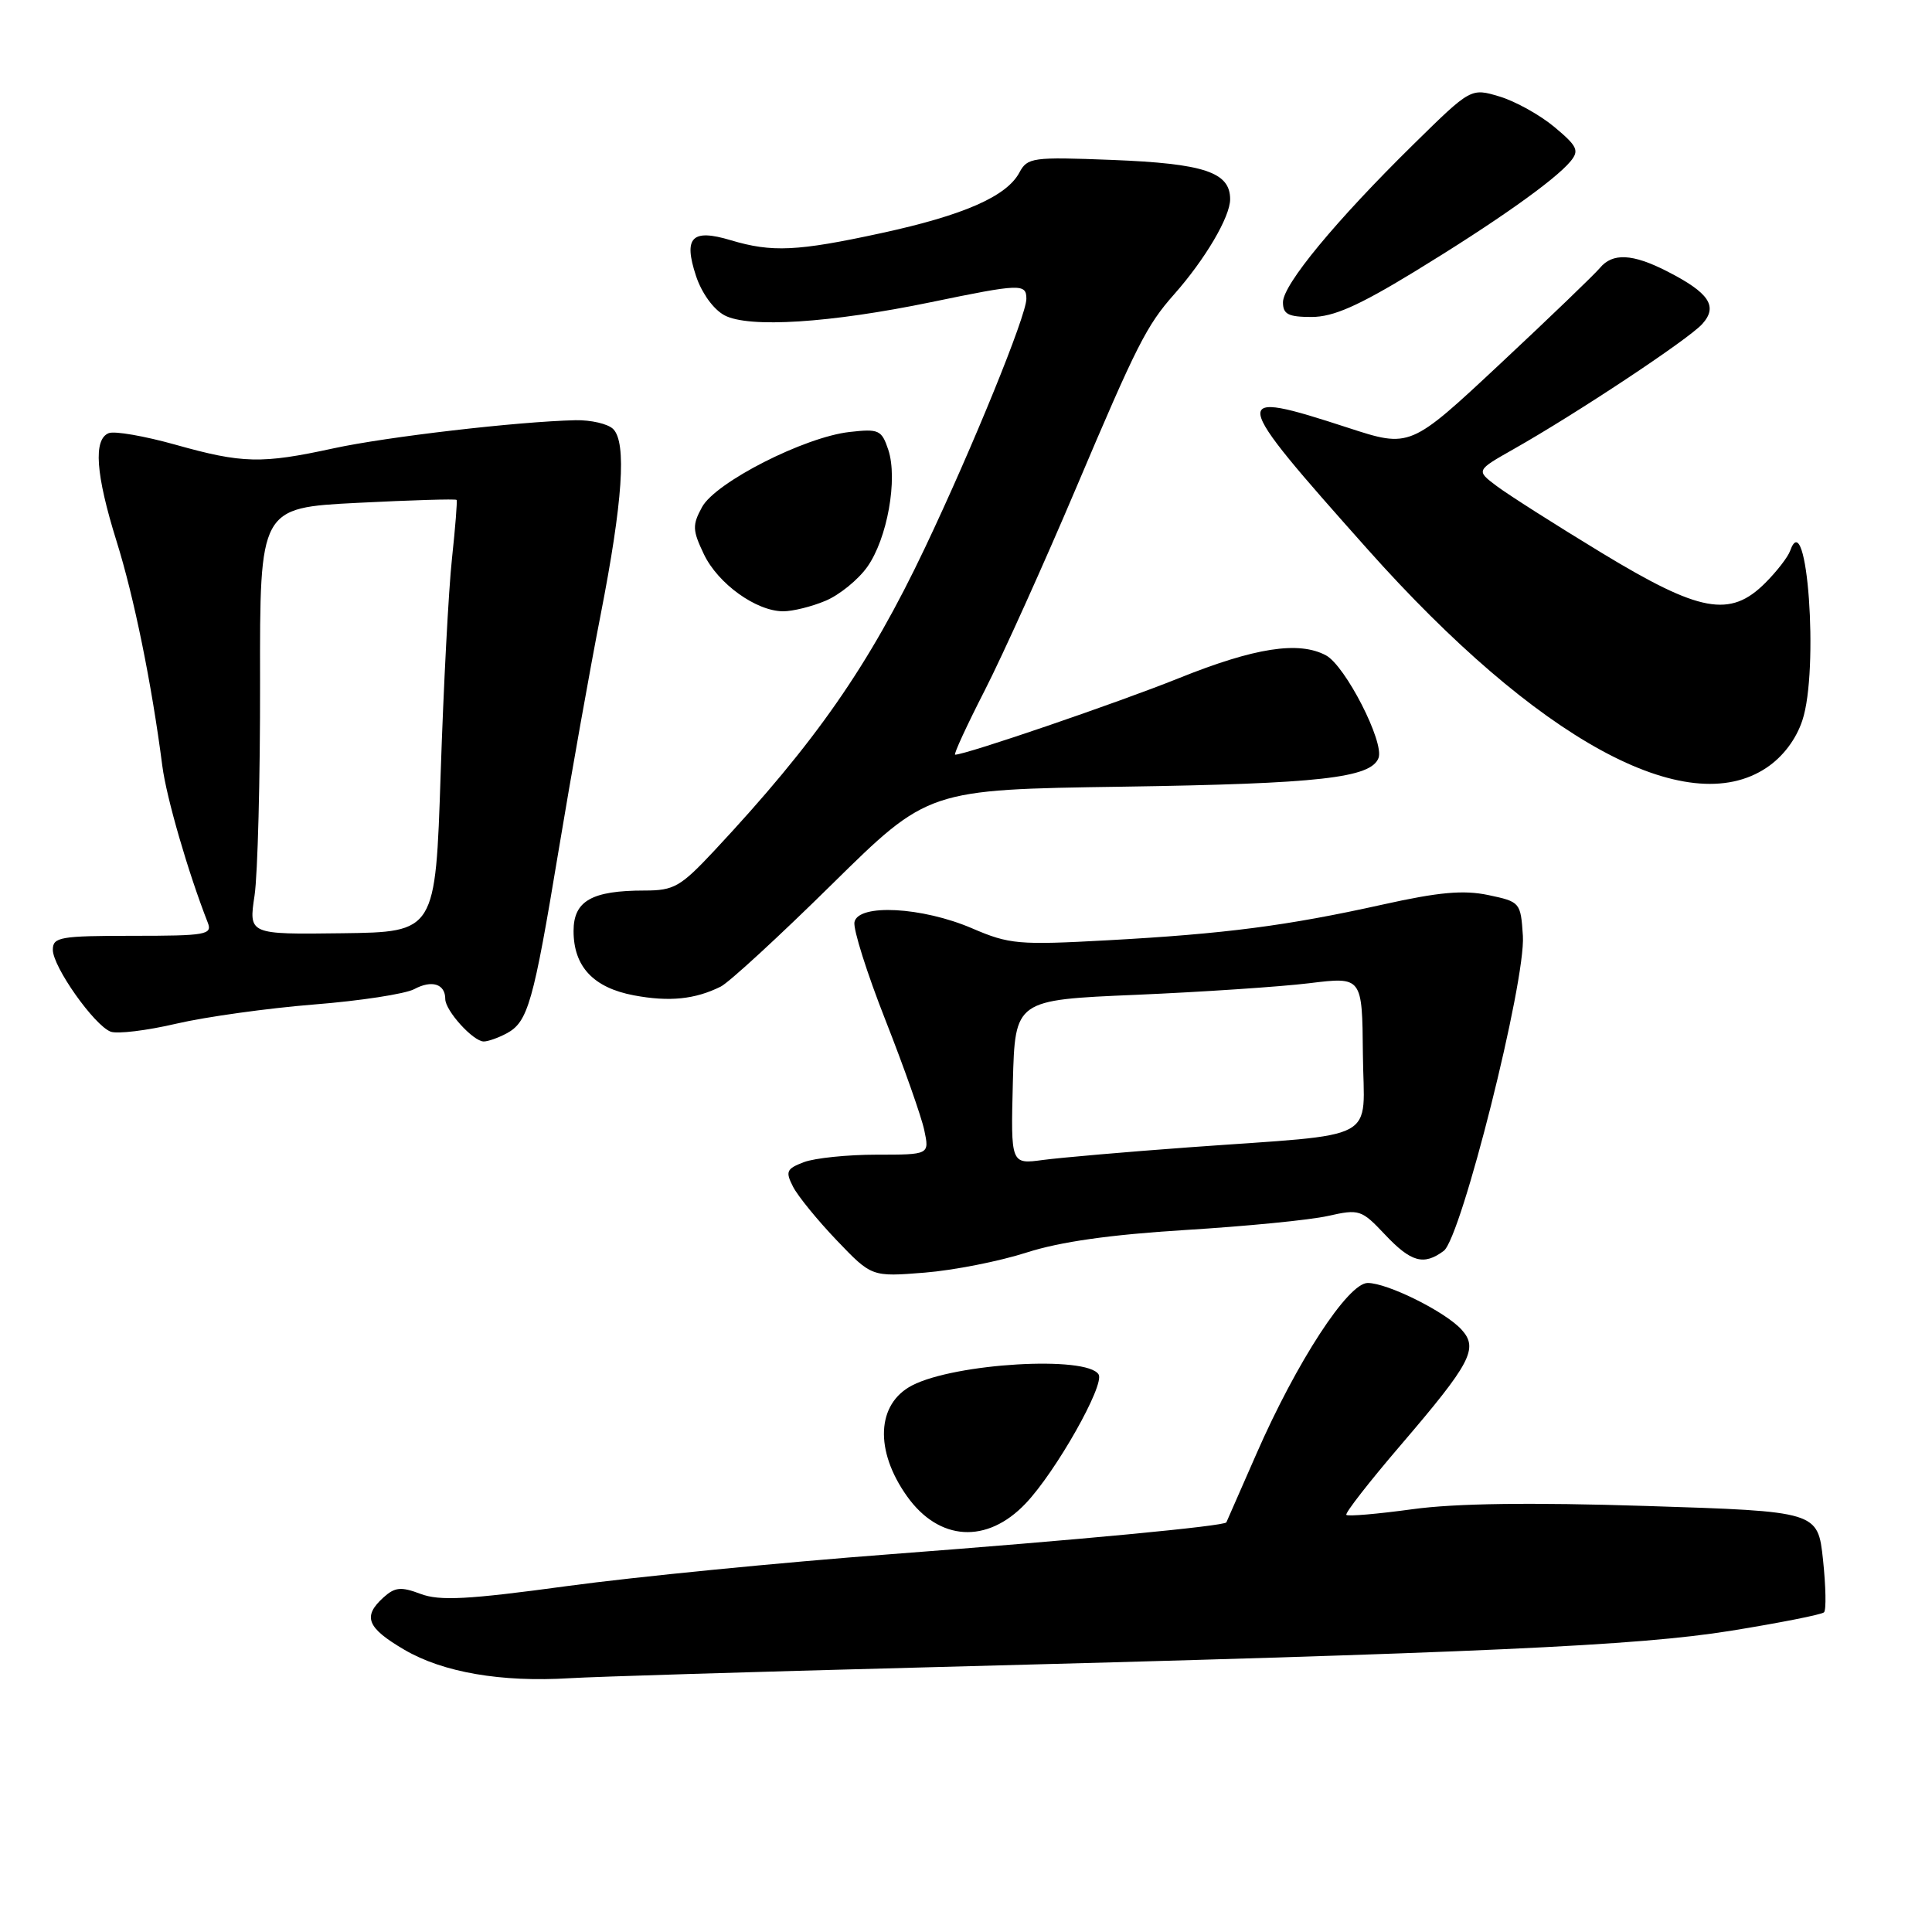 <?xml version="1.0" encoding="UTF-8" standalone="no"?>
<!DOCTYPE svg PUBLIC "-//W3C//DTD SVG 1.1//EN" "http://www.w3.org/Graphics/SVG/1.1/DTD/svg11.dtd" >
<svg xmlns="http://www.w3.org/2000/svg" xmlns:xlink="http://www.w3.org/1999/xlink" version="1.1" viewBox="0 0 256 256">
 <g >
 <path fill="currentColor"
d=" M 122.00 220.95 C 196.73 219.00 216.92 218.08 229.32 216.09 C 235.82 215.04 241.39 213.94 241.69 213.64 C 242.00 213.34 241.93 210.21 241.56 206.68 C 240.87 200.27 240.87 200.27 218.18 199.55 C 202.82 199.06 192.80 199.20 187.15 199.98 C 182.55 200.61 178.61 200.95 178.40 200.73 C 178.18 200.52 181.44 196.34 185.63 191.45 C 194.90 180.62 195.93 178.68 193.67 176.19 C 191.52 173.81 183.85 170.00 181.23 170.00 C 178.62 170.00 171.82 180.44 166.47 192.67 C 164.34 197.53 162.55 201.60 162.50 201.72 C 162.27 202.21 142.84 204.06 118.00 205.94 C 103.42 207.04 84.15 208.94 75.17 210.16 C 61.96 211.96 58.25 212.15 55.73 211.20 C 53.13 210.22 52.33 210.30 50.81 211.67 C 48.02 214.20 48.61 215.69 53.58 218.60 C 58.70 221.60 66.41 222.93 75.50 222.37 C 78.80 222.17 99.72 221.53 122.00 220.95 Z  M 135.90 199.22 C 139.91 195.01 146.42 183.49 145.57 182.12 C 144.02 179.60 126.56 180.63 120.87 183.57 C 116.15 186.01 115.86 192.19 120.19 198.27 C 124.43 204.22 130.78 204.61 135.90 199.22 Z  M 136.02 165.97 C 140.46 164.54 147.09 163.60 157.07 162.98 C 165.08 162.49 173.58 161.66 175.96 161.12 C 180.11 160.19 180.40 160.28 183.51 163.58 C 186.97 167.25 188.65 167.72 191.30 165.75 C 193.63 164.01 202.18 130.01 201.79 124.00 C 201.50 119.57 201.43 119.49 197.21 118.60 C 193.92 117.91 190.67 118.20 183.21 119.86 C 170.56 122.67 162.31 123.74 146.80 124.59 C 134.95 125.24 133.74 125.13 128.81 123.01 C 122.20 120.17 113.73 119.72 113.22 122.18 C 113.03 123.11 114.88 128.96 117.33 135.18 C 119.78 141.41 122.09 147.96 122.47 149.75 C 123.16 153.00 123.16 153.00 116.14 153.00 C 112.29 153.00 107.96 153.45 106.52 153.99 C 104.21 154.87 104.05 155.23 105.08 157.24 C 105.71 158.48 108.32 161.68 110.87 164.35 C 115.50 169.19 115.50 169.19 122.52 168.63 C 126.38 168.32 132.45 167.12 136.02 165.97 Z  M 67.11 136.94 C 69.96 135.42 70.66 132.96 74.02 112.68 C 75.68 102.68 78.18 88.65 79.58 81.50 C 82.52 66.45 83.05 58.65 81.25 56.85 C 80.56 56.16 78.31 55.64 76.25 55.68 C 68.58 55.86 51.27 57.87 44.18 59.41 C 34.67 61.48 32.12 61.42 23.23 58.92 C 19.16 57.78 15.20 57.09 14.42 57.39 C 12.34 58.19 12.68 62.86 15.44 71.70 C 17.76 79.11 20.09 90.52 21.51 101.50 C 22.06 105.72 24.92 115.58 27.53 122.25 C 28.16 123.85 27.30 124.00 17.61 124.00 C 7.95 124.00 7.00 124.17 7.00 125.85 C 7.00 128.11 12.48 135.86 14.66 136.70 C 15.53 137.03 19.45 136.56 23.37 135.64 C 27.29 134.73 35.50 133.59 41.61 133.10 C 47.71 132.62 53.68 131.70 54.88 131.07 C 57.22 129.81 59.00 130.37 59.00 132.37 C 59.00 133.92 62.70 138.00 64.10 138.00 C 64.67 138.00 66.02 137.52 67.11 136.94 Z  M 95.50 130.73 C 96.60 130.18 103.23 124.08 110.24 117.17 C 122.98 104.62 122.98 104.62 148.74 104.24 C 174.81 103.85 181.65 103.08 182.66 100.44 C 183.46 98.36 178.26 88.21 175.70 86.84 C 172.09 84.91 166.27 85.81 156.16 89.88 C 148.07 93.13 127.98 100.00 126.56 100.00 C 126.32 100.00 128.10 96.14 130.51 91.43 C 132.91 86.72 138.34 74.68 142.58 64.68 C 150.62 45.71 151.93 43.12 155.58 39.00 C 159.68 34.37 163.00 28.74 163.00 26.40 C 163.00 22.82 159.57 21.67 147.35 21.19 C 136.79 20.78 136.14 20.87 135.07 22.87 C 133.38 26.03 127.66 28.53 116.77 30.89 C 105.62 33.31 102.28 33.46 96.83 31.83 C 91.67 30.28 90.54 31.44 92.22 36.55 C 92.97 38.83 94.54 41.00 96.00 41.78 C 99.21 43.49 110.00 42.80 123.36 40.04 C 135.23 37.58 136.00 37.56 136.00 39.60 C 136.00 41.81 128.90 59.24 122.56 72.59 C 115.14 88.21 108.11 98.31 94.62 112.75 C 90.17 117.50 89.31 118.00 85.42 118.00 C 78.41 118.00 76.00 119.37 76.00 123.36 C 76.00 128.08 78.63 130.88 84.00 131.89 C 88.69 132.77 92.10 132.42 95.50 130.73 Z  M 234.10 101.71 C 236.25 100.27 237.99 97.97 238.82 95.46 C 241.05 88.80 239.45 66.63 237.20 72.99 C 236.91 73.81 235.43 75.72 233.91 77.24 C 229.25 81.90 225.25 81.16 212.22 73.25 C 206.11 69.54 199.86 65.56 198.34 64.42 C 195.57 62.34 195.57 62.34 200.53 59.53 C 208.86 54.82 223.72 44.97 225.55 42.94 C 227.68 40.59 226.49 38.80 220.86 35.93 C 216.31 33.61 213.67 33.48 211.99 35.51 C 211.30 36.34 205.37 42.05 198.80 48.19 C 186.85 59.36 186.85 59.36 178.62 56.68 C 162.67 51.49 162.77 52.08 181.24 72.81 C 203.72 98.03 223.50 108.85 234.10 101.71 Z  M 109.38 79.61 C 111.21 78.85 113.70 76.83 114.91 75.13 C 117.57 71.39 118.99 63.47 117.70 59.59 C 116.82 56.97 116.45 56.80 112.57 57.24 C 106.59 57.91 94.83 63.90 93.03 67.18 C 91.72 69.58 91.75 70.25 93.27 73.44 C 95.14 77.35 100.20 80.99 103.78 81.00 C 105.04 81.00 107.56 80.38 109.38 79.61 Z  M 187.34 36.05 C 198.11 29.48 206.01 23.90 208.10 21.38 C 209.28 19.95 209.02 19.38 205.98 16.84 C 204.07 15.24 200.79 13.42 198.70 12.79 C 194.90 11.65 194.90 11.65 187.34 19.08 C 177.02 29.22 170.00 37.71 170.00 40.05 C 170.00 41.64 170.70 42.00 173.79 42.00 C 176.66 42.00 179.95 40.55 187.34 36.05 Z  M 134.21 143.39 C 134.50 132.50 134.50 132.50 150.50 131.82 C 159.30 131.44 169.65 130.75 173.50 130.28 C 180.50 129.42 180.50 129.42 180.59 139.67 C 180.70 151.54 183.31 150.15 157.50 152.03 C 149.25 152.63 140.57 153.39 138.21 153.70 C 133.93 154.28 133.93 154.28 134.21 143.39 Z  M 33.73 118.66 C 34.15 115.82 34.48 103.10 34.46 90.39 C 34.42 67.29 34.42 67.29 47.36 66.63 C 54.48 66.27 60.40 66.09 60.50 66.24 C 60.61 66.38 60.33 69.88 59.89 74.00 C 59.44 78.12 58.77 90.95 58.39 102.50 C 57.70 123.50 57.70 123.50 45.33 123.66 C 32.95 123.82 32.95 123.82 33.73 118.66 Z "/>
</g>
</svg>